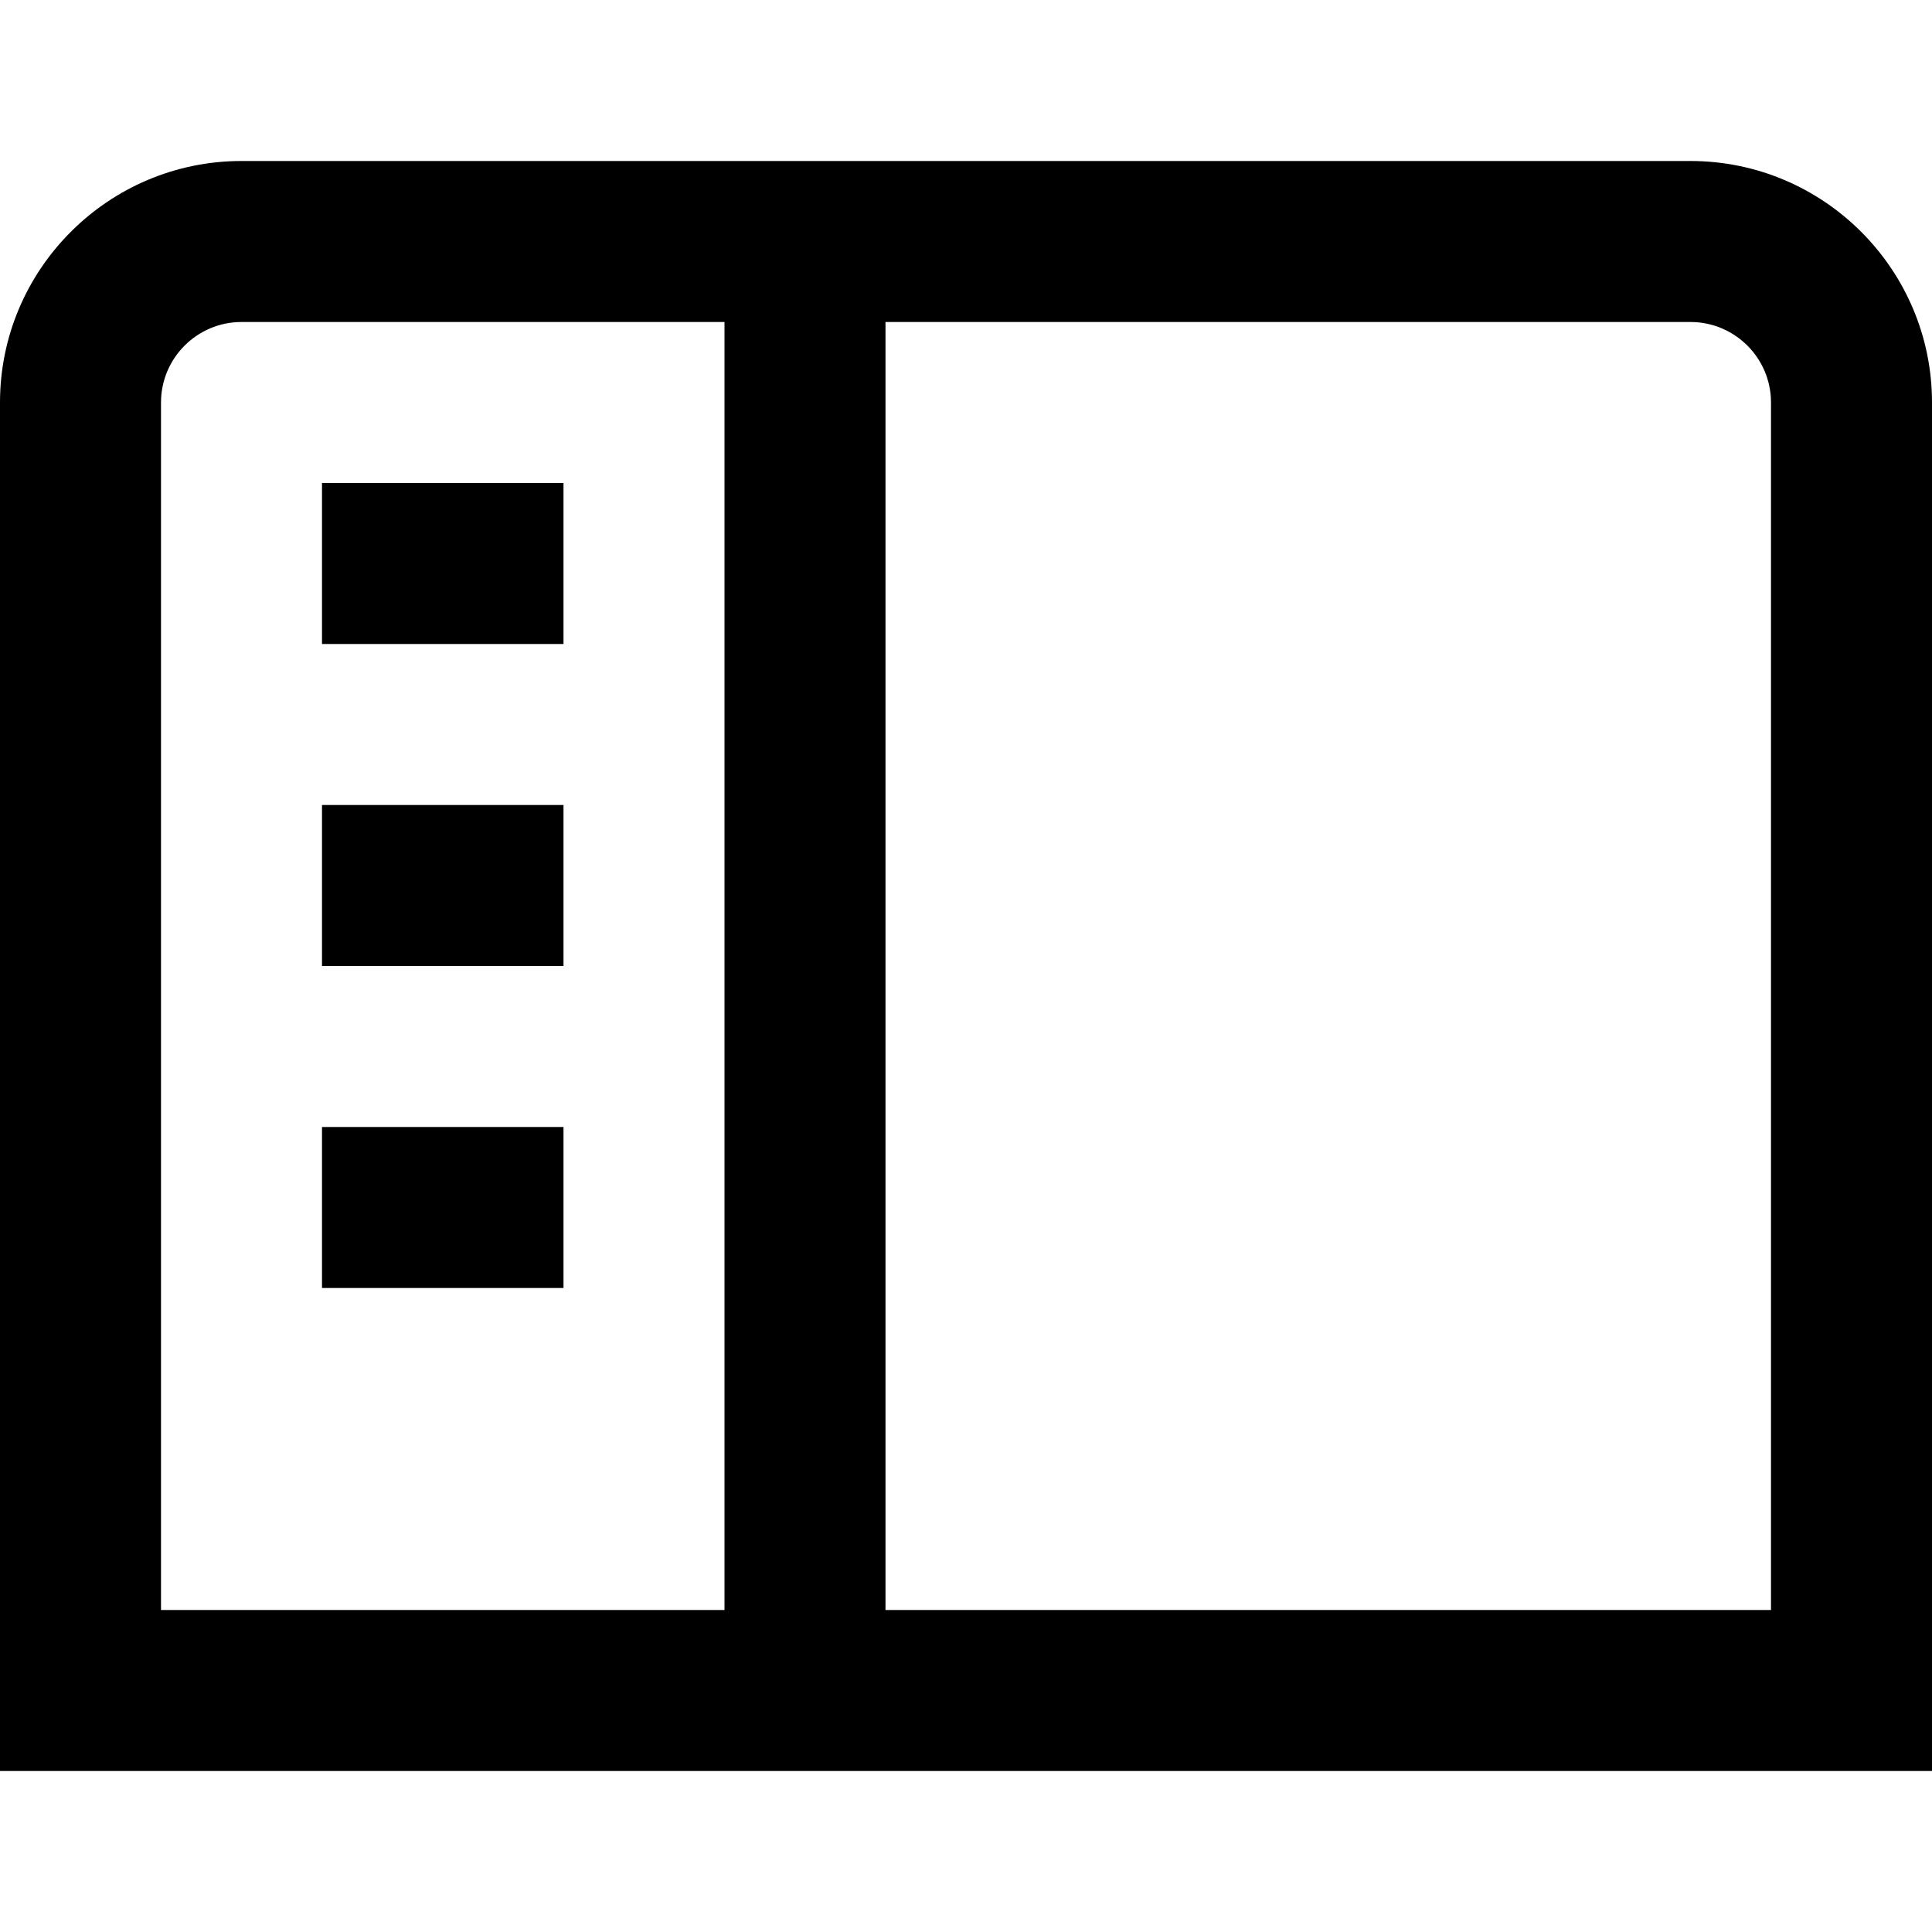 <?xml version="1.0" encoding="UTF-8"?>
<svg xmlns="http://www.w3.org/2000/svg" id="Layer_1" data-name="Layer 1" viewBox="0 0 24 24" width="512" height="512"><path d="M21,2H3C1.346,2,0,3.346,0,5V22H24V5c0-1.654-1.346-3-3-3ZM2,5c0-.552,.449-1,1-1h6V20H2V5Zm20,15H11V4h10c.551,0,1,.448,1,1v15ZM4,10h3v2h-3v-2Zm0,4h3v2h-3v-2ZM7,6v2h-3v-2h3Z"/></svg>
